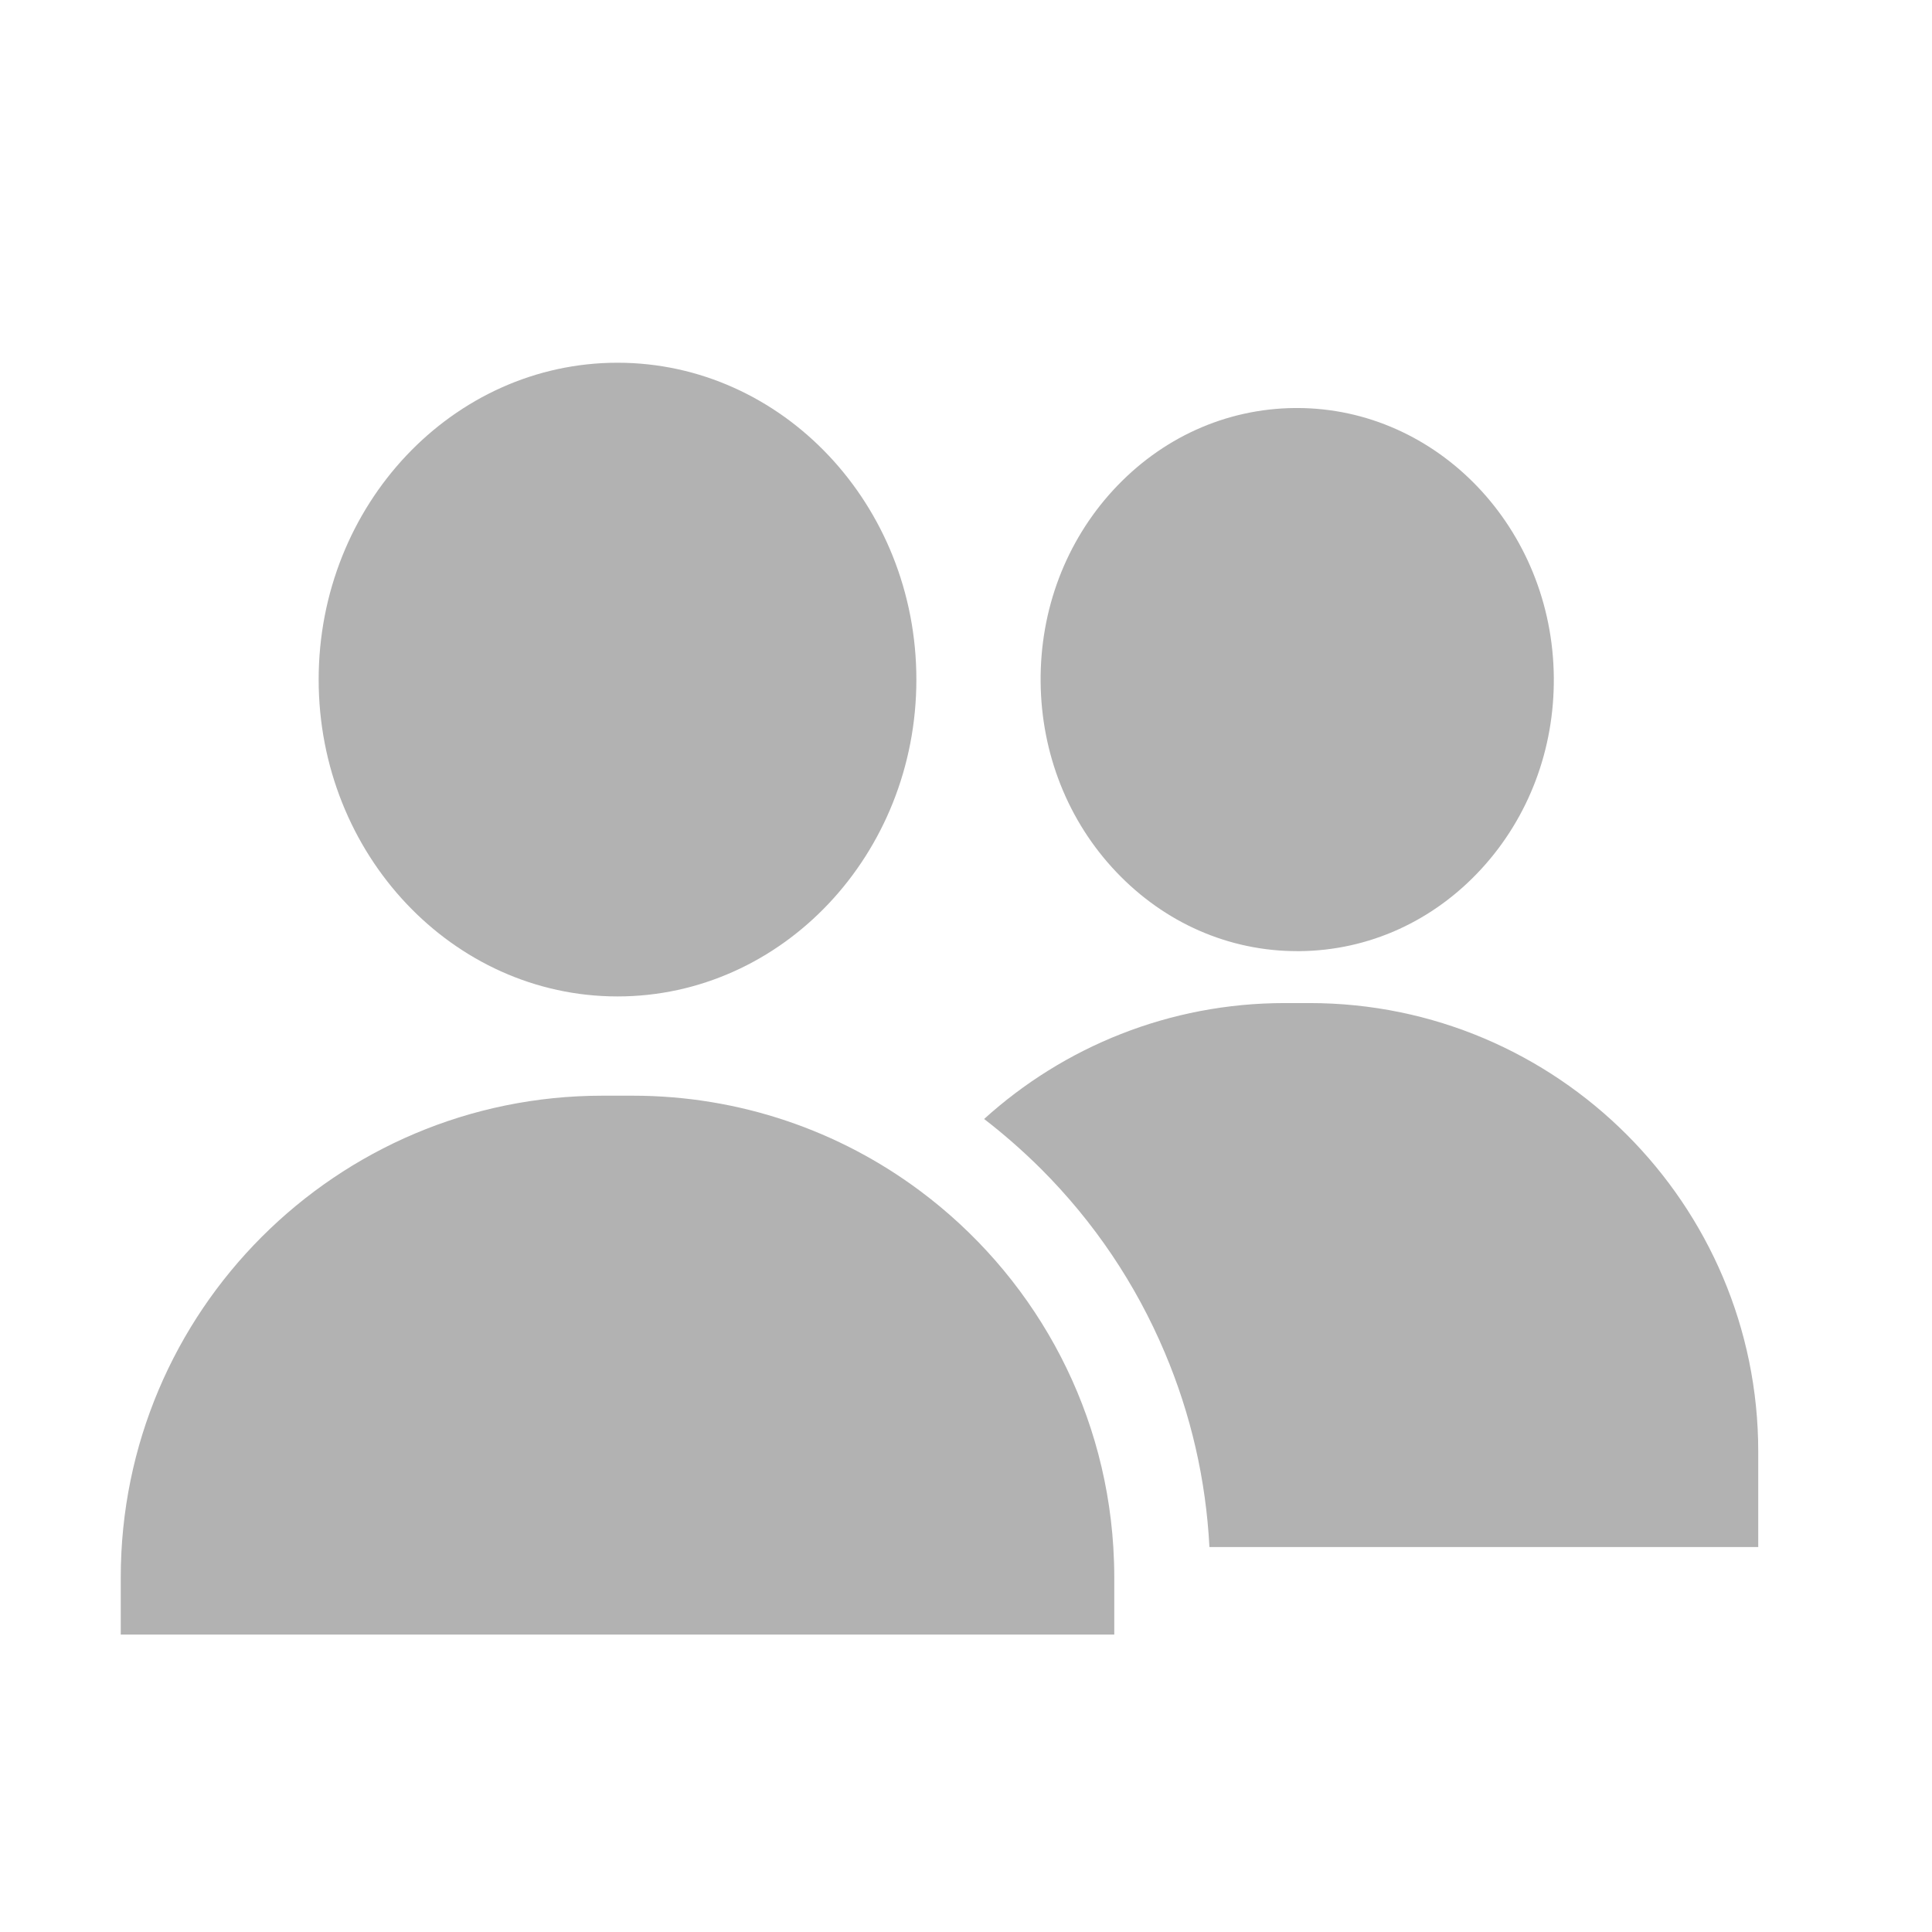 <?xml version="1.0" encoding="UTF-8"?>
<svg width="16px" height="16px" viewBox="0 0 16 16" version="1.1" xmlns="http://www.w3.org/2000/svg" xmlns:xlink="http://www.w3.org/1999/xlink">
    <!-- Generator: Sketch 63.1 (92452) - https://sketch.com -->
    <title>ic_assigned_to</title>
    <desc>Created with Sketch.</desc>
    <g id="Page-1" stroke="none" stroke-width="1" fill="none" fill-rule="evenodd">
        <g id="ic_assigned_to">
            <rect id="Rectangle" x="0" y="0" width="16" height="16"></rect>
            <g id="friends" transform="translate(1, 3)" fill="#B2B2B2" fill-rule="nonzero">
                <path d="M4.114,0.004 C2.749,0.004 1.639,1.181 1.639,2.628 C1.639,4.075 2.749,5.252 4.114,5.252 C5.479,5.252 6.589,4.075 6.589,2.628 C6.589,1.181 5.479,0.004 4.114,0.004 Z" id="Path"></path>
                <path d="M9.741,0.379 C9.736,0.379 9.73,0.379 9.724,0.379 C9.152,0.384 8.617,0.626 8.218,1.06 C7.826,1.487 7.613,2.05 7.618,2.646 C7.623,3.241 7.845,3.801 8.244,4.221 C8.646,4.644 9.178,4.877 9.744,4.877 C9.75,4.877 9.756,4.877 9.762,4.877 C10.334,4.872 10.869,4.63 11.268,4.196 C11.66,3.769 11.873,3.206 11.868,2.611 C11.858,1.376 10.905,0.379 9.741,0.379 Z" id="Path"></path>
                <path d="M9.846,5.307 L9.64,5.307 C8.683,5.307 7.809,5.67 7.15,6.267 C7.315,6.394 7.472,6.532 7.621,6.68 C8.06,7.119 8.405,7.631 8.646,8.201 C8.863,8.714 8.987,9.255 9.016,9.812 L13.561,9.812 L13.561,9.021 C13.561,6.973 11.894,5.307 9.846,5.307 Z" id="Path"></path>
                <path d="M8.22,9.812 C8.145,8.605 7.533,7.543 6.619,6.862 C5.955,6.367 5.13,6.074 4.238,6.074 L3.99,6.074 C1.786,6.074 0,7.86 0,10.064 L0,10.537 L8.228,10.537 L8.228,10.064 C8.228,9.979 8.225,9.895 8.22,9.812 Z" id="Path"></path>
            </g>
        </g>
    </g>
</svg>